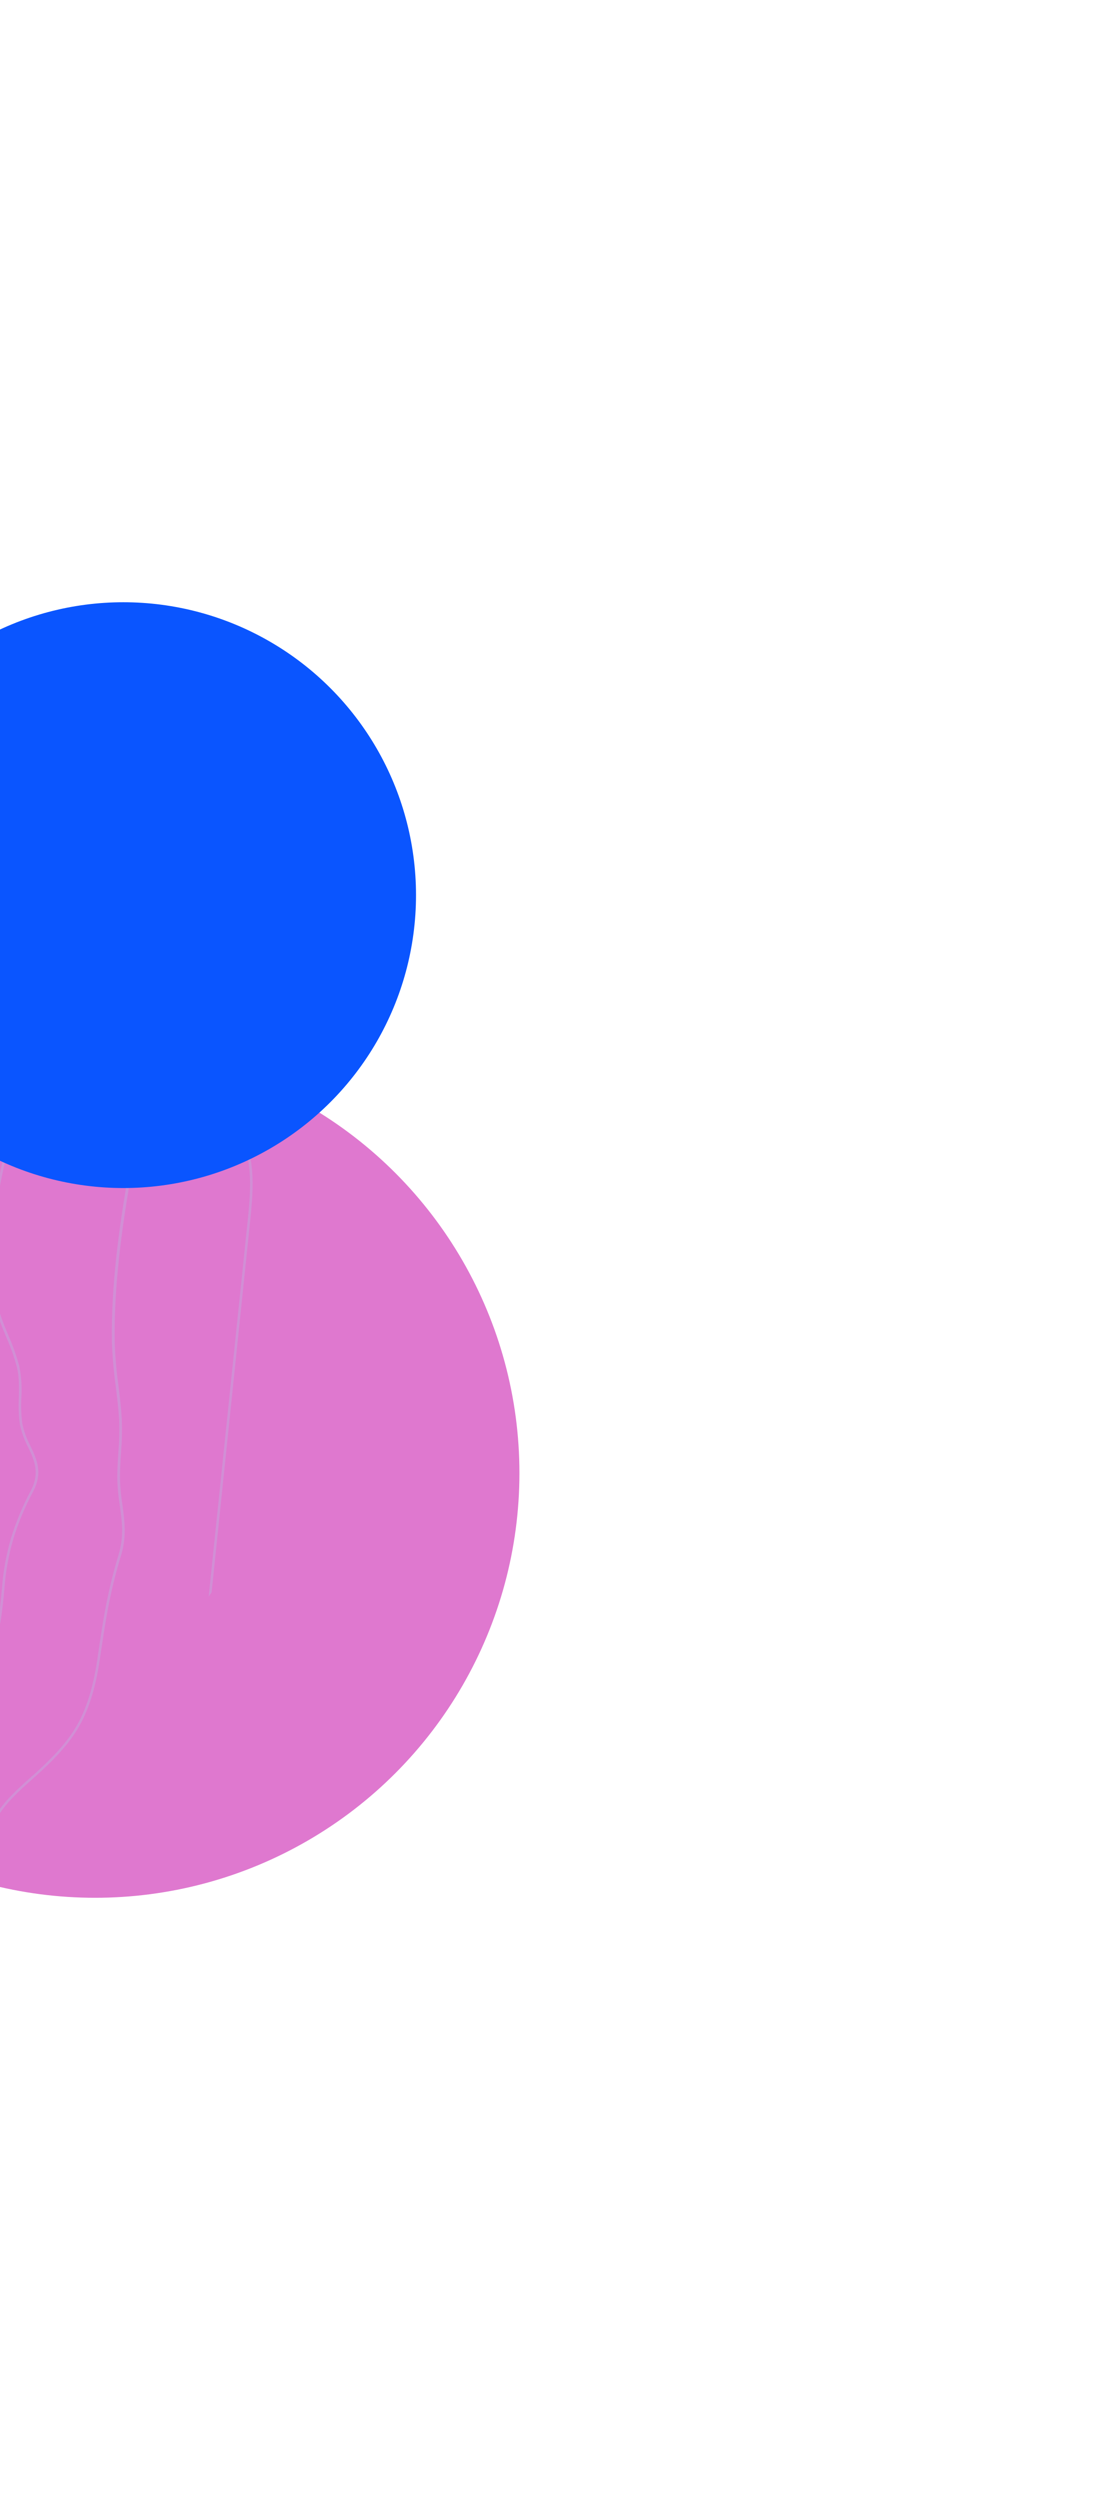 <svg width="746" height="1664" viewBox="0 0 746 1664" fill="none" xmlns="http://www.w3.org/2000/svg">
<g opacity="0.7" filter="url(#filter0_f_122_23)">
<circle cx="63.327" cy="980.424" r="282.654" fill="#D13FBA"/>
</g>
<g opacity="0.3">
<path d="M26.418 431.008C6.228 422.934 -14.12 414.397 -34.056 405.641C-39.812 402.924 -45.374 399.811 -50.701 396.326L-54.243 394.142L-55.236 395.53C-54.064 396.368 -52.77 397.037 -51.559 397.787C-46.178 401.305 -40.561 404.45 -34.748 407.197C-14.813 415.952 5.562 424.485 25.756 432.586C31.286 434.793 40.634 436.583 51.445 438.673C76.403 443.469 110.599 450.045 120.432 467.029C121.981 469.81 122.921 472.89 123.188 476.062C123.455 479.235 123.043 482.428 121.98 485.429C119.152 494.664 109.912 501.947 100.959 508.993C95.094 513.609 89.565 517.952 85.765 522.81C68.394 545.114 56.498 566.02 49.401 586.699C34.571 629.7 41.436 688.609 83.23 713.275C92.272 718.622 102.692 722.204 112.757 725.696C130.647 731.869 147.543 737.705 157.611 752.502C168.507 768.521 167.332 789.752 165.027 811.946L138.991 1062.59L140.943 1059.86L166.693 811.995C169.029 789.497 170.242 767.92 159.002 751.469C148.643 736.231 130.707 730.024 113.364 724.032C103.376 720.595 93.04 717.026 84.121 711.768C43.061 687.511 36.409 629.476 50.986 587.157C58.088 566.598 69.861 545.93 87.019 523.729C90.671 519.046 96.141 514.753 101.908 510.208C111.067 503.006 120.538 495.562 123.521 485.785C124.683 482.558 125.139 479.119 124.857 475.701C124.576 472.282 123.563 468.965 121.887 465.972C111.657 448.402 77.069 441.754 51.82 436.844C41.071 434.961 31.77 433.204 26.418 431.008Z" fill="#AEC6E4"/>
<path d="M-7.765 482.499C-23.206 476.748 -39.247 470.498 -56.806 463.373C-61.504 461.337 -66.084 459.035 -70.521 456.479C-77.43 452.68 -84.5 448.813 -91.906 446.85L-93.009 448.392C-85.53 450.221 -78.467 454.13 -71.381 458.008C-66.888 460.597 -62.25 462.925 -57.49 464.981C-39.916 472.118 -23.86 478.378 -8.403 484.141C-3.476 485.986 4.365 487.374 13.455 489.003C39.01 493.549 74.006 499.789 71.74 521.569C71.049 528.369 66.061 534.008 60.758 539.958C59.501 541.39 58.31 542.729 57.143 544.133C55.275 546.325 53.597 548.673 52.126 551.149C43.936 564.917 32.693 583.866 25.789 603.168C23.027 610.809 21.021 618.702 19.798 626.735C14.8 659.799 22.17 689.027 39.479 704.715C44.836 709.293 50.648 713.309 56.826 716.699C67.445 723.034 77.472 728.992 83.017 741.021C89.297 754.695 87.024 772.508 84.336 788.065C79.431 817.186 73.985 855.244 74.523 892.755C74.847 902.574 75.684 912.368 77.033 922.099C77.944 929.462 78.883 937.079 79.357 944.923C79.63 952.227 79.451 959.54 78.823 966.822C78.421 972.99 78.008 979.337 78.161 985.413C78.371 990.869 78.903 996.307 79.753 1001.7C81.323 1012.54 82.668 1022.69 78.933 1034.89C75.436 1046.4 72.571 1058.1 70.351 1069.93C68.559 1079.18 67.165 1088.63 65.646 1098.71L64.856 1104.34C61.93 1123.78 57.321 1138.25 50.311 1149.88C43.301 1161.5 33 1171.64 23.003 1180.67L20.652 1182.71C11.39 1191.01 2.632 1198.82 -3.284 1208.85C-6.802 1215.25 -9.671 1221.98 -11.85 1228.95C-14.774 1237.28 -17.809 1245.92 -23.355 1253.51C-29.333 1262 -37.993 1268.22 -47.94 1271.17L-46.259 1272.38C-36.449 1269.2 -27.942 1262.91 -22.029 1254.46C-16.295 1246.61 -13.232 1237.89 -10.287 1229.44C-8.134 1222.59 -5.311 1215.96 -1.858 1209.66C3.941 1199.83 12.568 1192.13 21.738 1183.93L24.069 1181.85C34.163 1172.75 44.522 1162.63 51.706 1150.66C58.89 1138.69 63.528 1124.16 66.476 1104.52L67.314 1098.85C68.816 1088.83 70.231 1079.35 72.006 1070.16C74.242 1058.4 77.11 1046.78 80.597 1035.33C84.434 1022.76 83.011 1012.4 81.529 1001.43C80.692 996.102 80.162 990.727 79.942 985.335C79.787 979.327 80.204 973.007 80.604 966.907C81.238 959.548 81.417 952.157 81.14 944.776C80.704 936.913 79.76 929.269 78.86 921.89C77.526 912.225 76.704 902.496 76.396 892.743C75.836 855.425 81.35 817.37 86.194 788.368C88.86 772.515 91.153 754.414 84.692 740.308C78.936 727.825 68.184 721.512 57.856 715.292C51.777 711.947 46.052 707.995 40.771 703.494C23.821 688.087 16.709 659.509 21.59 626.967C22.795 619.044 24.779 611.258 27.512 603.724C34.392 584.521 45.54 565.737 53.697 552.016C55.12 549.622 56.744 547.352 58.549 545.231C59.759 543.766 60.917 542.473 62.13 541.103C67.625 534.917 72.798 529.084 73.622 521.772C75.97 498.444 40.137 492.071 13.976 487.394C6.614 486.32 -0.654 484.684 -7.765 482.499Z" fill="#AEC6E4"/>
<path d="M-41.962 534.001C-52.922 530.359 -64.492 526.397 -79.575 521.089C-83.18 519.839 -86.738 518.297 -90.382 516.647C-98.918 512.874 -107.716 508.913 -117.192 509.128C-124.237 509.442 -131.128 511.292 -137.382 514.548C-139.182 515.393 -140.897 516.406 -142.506 517.574L-145.45 521.691C-144.509 521.059 -143.609 520.42 -142.736 519.786C-140.86 518.31 -138.836 517.031 -136.698 515.97C-130.686 512.837 -124.064 511.051 -117.292 510.735C-108.224 510.601 -99.569 514.436 -91.19 518.167C-87.642 519.725 -83.853 521.432 -80.191 522.699C-65.146 528.027 -53.544 532.011 -42.547 535.633C-36.433 537.301 -30.21 538.542 -23.924 539.348C-5.579 542.212 17.277 545.807 21.677 557.972C23.573 563.174 22.293 567.735 20.253 573.945L20.121 574.13C19.56 575.827 18.949 577.627 18.377 579.502C15.76 587.255 12.738 594.864 9.323 602.3C6.88 607.965 4.332 613.81 2.149 619.568C-0.056 625.247 -1.881 631.066 -3.315 636.986C-8.96 660.917 -9.33 681.838 -4.357 695.905C-2.891 699.882 -1.136 703.746 0.893 707.467C4.237 713.937 7.388 720.059 8.403 729.362C9.506 739.683 6.833 752.222 3.783 764.211C-5.775 802.218 -8.602 835.505 -4.37 863.353C-2.872 873.024 0.654 881.489 4.064 889.66C6.976 896.182 9.372 902.922 11.231 909.818C12.878 916.38 12.696 923.544 12.543 930.473C12.223 936.336 12.458 942.217 13.245 948.036C14.355 953.237 16.173 958.262 18.648 962.97C22.824 971.829 26.784 980.208 20.517 992.134C15.095 1002.26 10.666 1012.88 7.293 1023.86C4.189 1034.54 2.195 1045.51 1.343 1056.59C-0.132 1073.97 -2.114 1088.22 -6.961 1101.25C-11.49 1113.5 -18.642 1124.62 -27.914 1133.82C-32.423 1138.33 -37.358 1142.49 -42.129 1146.49C-46.543 1150.19 -51.12 1154.05 -55.072 1158.07C-66.897 1169.75 -74.875 1182.51 -82.666 1195.65C-84.721 1199.14 -86.555 1202.43 -88.326 1205.59C-93.836 1215.44 -98.314 1223.34 -105.833 1229.78L-104.475 1230.75C-96.834 1224.07 -92.278 1215.91 -86.986 1206.29C-85.226 1203.14 -83.419 1199.87 -81.326 1196.35C-73.553 1183.27 -65.685 1170.67 -54.012 1159.13C-50.021 1155.18 -45.678 1151.55 -41.147 1147.66C-36.616 1143.77 -31.366 1139.46 -26.813 1134.88C-17.357 1125.51 -10.056 1114.19 -5.418 1101.7C-0.519 1088.5 1.538 1074.05 2.989 1056.6C3.823 1045.64 5.796 1034.78 8.875 1024.22C12.228 1013.36 16.625 1002.84 22.004 992.824C28.71 980.187 24.565 971.349 20.169 962.146C17.757 957.569 15.981 952.684 14.889 947.627C14.125 941.917 13.903 936.148 14.229 930.397C14.701 923.336 14.24 916.244 12.858 909.303C10.976 902.324 8.553 895.502 5.609 888.901C2.228 880.82 -1.214 872.368 -2.721 862.97C-6.909 835.387 -4.15 802.26 5.436 764.507C8.539 752.346 11.239 739.64 10.118 729.05C9.065 719.441 5.681 712.896 2.416 706.576C0.427 702.917 -1.298 699.121 -2.746 695.216C-7.541 681.649 -7.137 660.519 -1.655 637.241C-0.225 631.426 1.581 625.711 3.751 620.131C5.927 614.415 8.464 608.585 10.911 602.947C14.344 595.452 17.379 587.781 20.003 579.966C20.613 578.071 21.18 576.332 21.752 574.62L21.873 574.45C24.091 568.089 25.405 562.992 23.301 557.363C18.636 544.331 -4.769 540.623 -23.549 537.682C-29.765 536.888 -35.918 535.658 -41.962 534.001Z" fill="#AEC6E4"/>
<path d="M-76.162 585.477C-91.429 581.536 -106.678 577.623 -121.909 573.74C-132.804 570.984 -143.685 568.221 -154.555 565.452C-160.949 563.65 -167.488 562.412 -174.099 561.754L-175.257 563.373C-168.421 563.984 -161.659 565.245 -155.063 567.139C-144.176 569.906 -133.294 572.668 -122.417 575.428C-107.151 579.305 -91.902 583.218 -76.669 587.165C-70.572 588.419 -64.383 589.181 -58.163 589.445C-41.406 590.683 -22.444 592.099 -16.494 604.115C-11.452 614.339 -19.698 632.519 -24.636 643.368L-26.383 647.246C-32.967 662.255 -41.785 676.738 -50.304 690.737C-60.001 706.644 -70.004 723.077 -76.805 740.378C-89.434 772.576 -91.837 806.703 -83.373 834.011C-80.568 843.125 -74.681 850.341 -69.001 857.293C-64.281 862.628 -60.227 868.516 -56.928 874.829C-54.177 880.759 -53.944 887.637 -53.787 894.229C-53.917 899.826 -53.195 905.411 -51.647 910.791C-49.812 916.113 -45.887 920.271 -42.089 924.315C-35.096 931.646 -29.131 938.102 -37.893 949.573C-51.785 967.794 -61.624 982.759 -62.094 1008.97L-62.187 1017.57C-62.407 1042.75 -62.608 1068.78 -78.772 1087.15C-86.439 1095.88 -97.12 1101.85 -107.421 1107.66C-121.179 1115.39 -135.414 1123.37 -142.044 1137.85C-145.698 1145.8 -146.619 1154.98 -147.525 1163.84C-148.666 1175.21 -149.767 1186.01 -156.226 1193.83L-154.9 1194.78C-148.167 1186.47 -146.993 1175.05 -145.877 1163.94C-144.997 1155.25 -144.08 1146.21 -140.55 1138.5C-134.103 1124.47 -120.792 1117.07 -106.66 1109.13C-96.219 1103.27 -85.415 1097.22 -77.551 1088.27C-60.955 1069.4 -60.743 1043.03 -60.534 1017.54L-60.437 1008.97C-59.993 983.249 -50.223 968.608 -36.596 950.594C-26.939 937.969 -34.009 930.419 -40.868 923.161C-44.548 919.247 -48.357 915.219 -50.071 910.217C-51.555 905.008 -52.225 899.6 -52.055 894.185C-52.228 887.42 -52.398 880.422 -55.359 874.133C-58.713 867.669 -62.849 861.643 -67.675 856.19C-73.243 849.342 -79.009 842.282 -81.724 833.465C-90.073 806.519 -87.7 772.79 -75.198 740.967C-68.455 723.811 -58.485 707.425 -48.832 691.58C-40.281 677.535 -31.429 663.005 -24.799 647.866L-23.058 644.03C-17.677 632.169 -9.535 614.265 -14.937 603.34C-21.271 590.491 -40.741 589.037 -57.913 587.759C-64.047 587.494 -70.151 586.731 -76.162 585.477Z" fill="#AEC6E4"/>
<path d="M-180.039 650.267C-186.26 648.732 -193.032 647.316 -200.755 645.895C-208.964 644.337 -218.36 642.908 -227.236 644.695C-228.852 645.001 -230.444 645.42 -232.001 645.949C-233.103 646.349 -234.153 646.741 -235.286 647.282L-237.271 650.058C-235.408 649.098 -233.488 648.252 -231.522 647.527C-230.024 646.999 -228.491 646.576 -226.935 646.262C-218.335 644.534 -209.097 645.989 -201.091 647.472C-193.383 648.882 -186.638 650.303 -180.459 651.831L-179.216 652.114C-164.28 655.802 -148.805 659.55 -137.814 667.386C-130.885 672.392 -124.358 677.932 -118.292 683.956C-113.878 688.115 -109.191 693.424 -107.884 701.211C-107.034 706.247 -107.996 712.644 -110.626 719.713C-112.469 724.571 -114.614 729.494 -116.705 734.244C-118.537 738.435 -120.236 742.44 -121.606 745.889C-124.266 752.867 -126.837 759.722 -128.925 766.619C-130.674 772.453 -131.25 778.576 -130.62 784.634L-130.505 787.21C-130.468 789.682 -130.673 792.15 -131.115 794.582C-131.261 795.503 -131.385 796.393 -131.5 797.337C-131.588 799.104 -131.427 800.875 -131.02 802.597C-130.481 805.267 -130.198 807.982 -130.176 810.706C-130.15 816.83 -130.526 823.646 -130.936 830.835C-131.863 847.582 -132.938 866.554 -129.249 883.688C-128.154 888.384 -126.451 892.916 -124.183 897.17C-123.304 898.94 -122.366 900.659 -121.444 902.368C-118.718 906.998 -116.543 911.932 -114.966 917.069C-113.701 921.819 -114.296 927.149 -114.885 932.275C-115.55 936.351 -115.701 940.494 -115.337 944.608C-114.588 948.336 -113.09 951.873 -110.933 955.005C-107.451 960.827 -104.432 965.83 -111.472 974.337C-123.137 988.369 -132.232 1000.7 -134.647 1020.44C-135.123 1024.36 -135.553 1028.48 -135.951 1032.46C-136.8 1041.18 -137.772 1050.29 -139.472 1058.96C-140.864 1067.69 -143.972 1076.06 -148.617 1083.58C-153.412 1090.87 -159.991 1096.42 -166.279 1101.76C-174.947 1109.06 -183.896 1116.62 -188.092 1128.58C-189.177 1131.75 -189.954 1135.02 -190.411 1138.34C-190.893 1141.5 -191.221 1144.76 -191.54 1147.91C-191.907 1154.12 -192.959 1160.27 -194.677 1166.25L-193.304 1167.23C-191.425 1161.01 -190.284 1154.59 -189.905 1148.1C-189.581 1144.97 -189.264 1141.73 -188.8 1138.63C-188.359 1135.41 -187.612 1132.24 -186.569 1129.16C-182.545 1117.63 -174.165 1110.57 -165.297 1103.09C-158.848 1097.66 -152.198 1092.04 -147.337 1084.5C-142.986 1077.89 -139.997 1069.87 -137.929 1059.25C-136.212 1050.52 -135.293 1041.42 -134.393 1032.6C-133.917 1028.67 -133.56 1024.52 -133.085 1020.6C-130.716 1001.32 -121.771 989.23 -110.302 975.407C-102.491 965.983 -106.102 959.951 -109.594 954.144C-111.631 951.187 -113.058 947.853 -113.792 944.337C-114.136 940.369 -113.987 936.373 -113.349 932.441C-112.734 927.148 -112.092 921.687 -113.451 916.613C-115.068 911.349 -117.295 906.292 -120.086 901.544C-121.004 899.862 -121.926 898.154 -122.789 896.395C-125.002 892.266 -126.656 887.861 -127.71 883.297C-131.349 866.385 -130.294 847.538 -129.327 830.867C-128.849 823.68 -128.57 816.772 -128.558 810.627C-128.616 807.789 -128.935 804.963 -129.512 802.184C-129.891 800.622 -130.044 799.013 -129.966 797.408C-129.862 796.48 -129.734 795.616 -129.583 794.722C-129.143 792.185 -128.943 789.613 -128.984 787.039C-128.995 786.239 -129.045 785.364 -129.108 784.41C-129.695 778.539 -129.129 772.61 -127.442 766.957C-125.314 760.135 -122.78 753.3 -120.148 746.326C-118.846 742.875 -117.169 738.901 -115.302 734.758C-113.199 729.992 -111.043 725.055 -109.183 720.139C-106.438 712.78 -105.456 706.094 -106.354 700.767C-107.745 692.477 -112.645 686.945 -117.243 682.586C-123.345 676.595 -129.894 671.078 -136.835 666.082C-148.061 658.054 -163.693 654.264 -178.792 650.576L-180.039 650.267Z" fill="#AEC6E4"/>
</g>
<g filter="url(#filter1_f_122_23)">
<circle cx="82.154" cy="595.762" r="194.944" fill="#0A55FF"/>
</g>
<defs>
<filter id="filter0_f_122_23" x="-619.327" y="297.77" width="1365.31" height="1365.31" filterUnits="userSpaceOnUse" color-interpolation-filters="sRGB">
<feFlood flood-opacity="0" result="BackgroundImageFix"/>
<feBlend mode="normal" in="SourceGraphic" in2="BackgroundImageFix" result="shape"/>
<feGaussianBlur stdDeviation="200" result="effect1_foregroundBlur_122_23"/>
</filter>
<filter id="filter1_f_122_23" x="-512.79" y="0.818" width="1189.89" height="1189.89" filterUnits="userSpaceOnUse" color-interpolation-filters="sRGB">
<feFlood flood-opacity="0" result="BackgroundImageFix"/>
<feBlend mode="normal" in="SourceGraphic" in2="BackgroundImageFix" result="shape"/>
<feGaussianBlur stdDeviation="200" result="effect1_foregroundBlur_122_23"/>
</filter>
</defs>
</svg>
